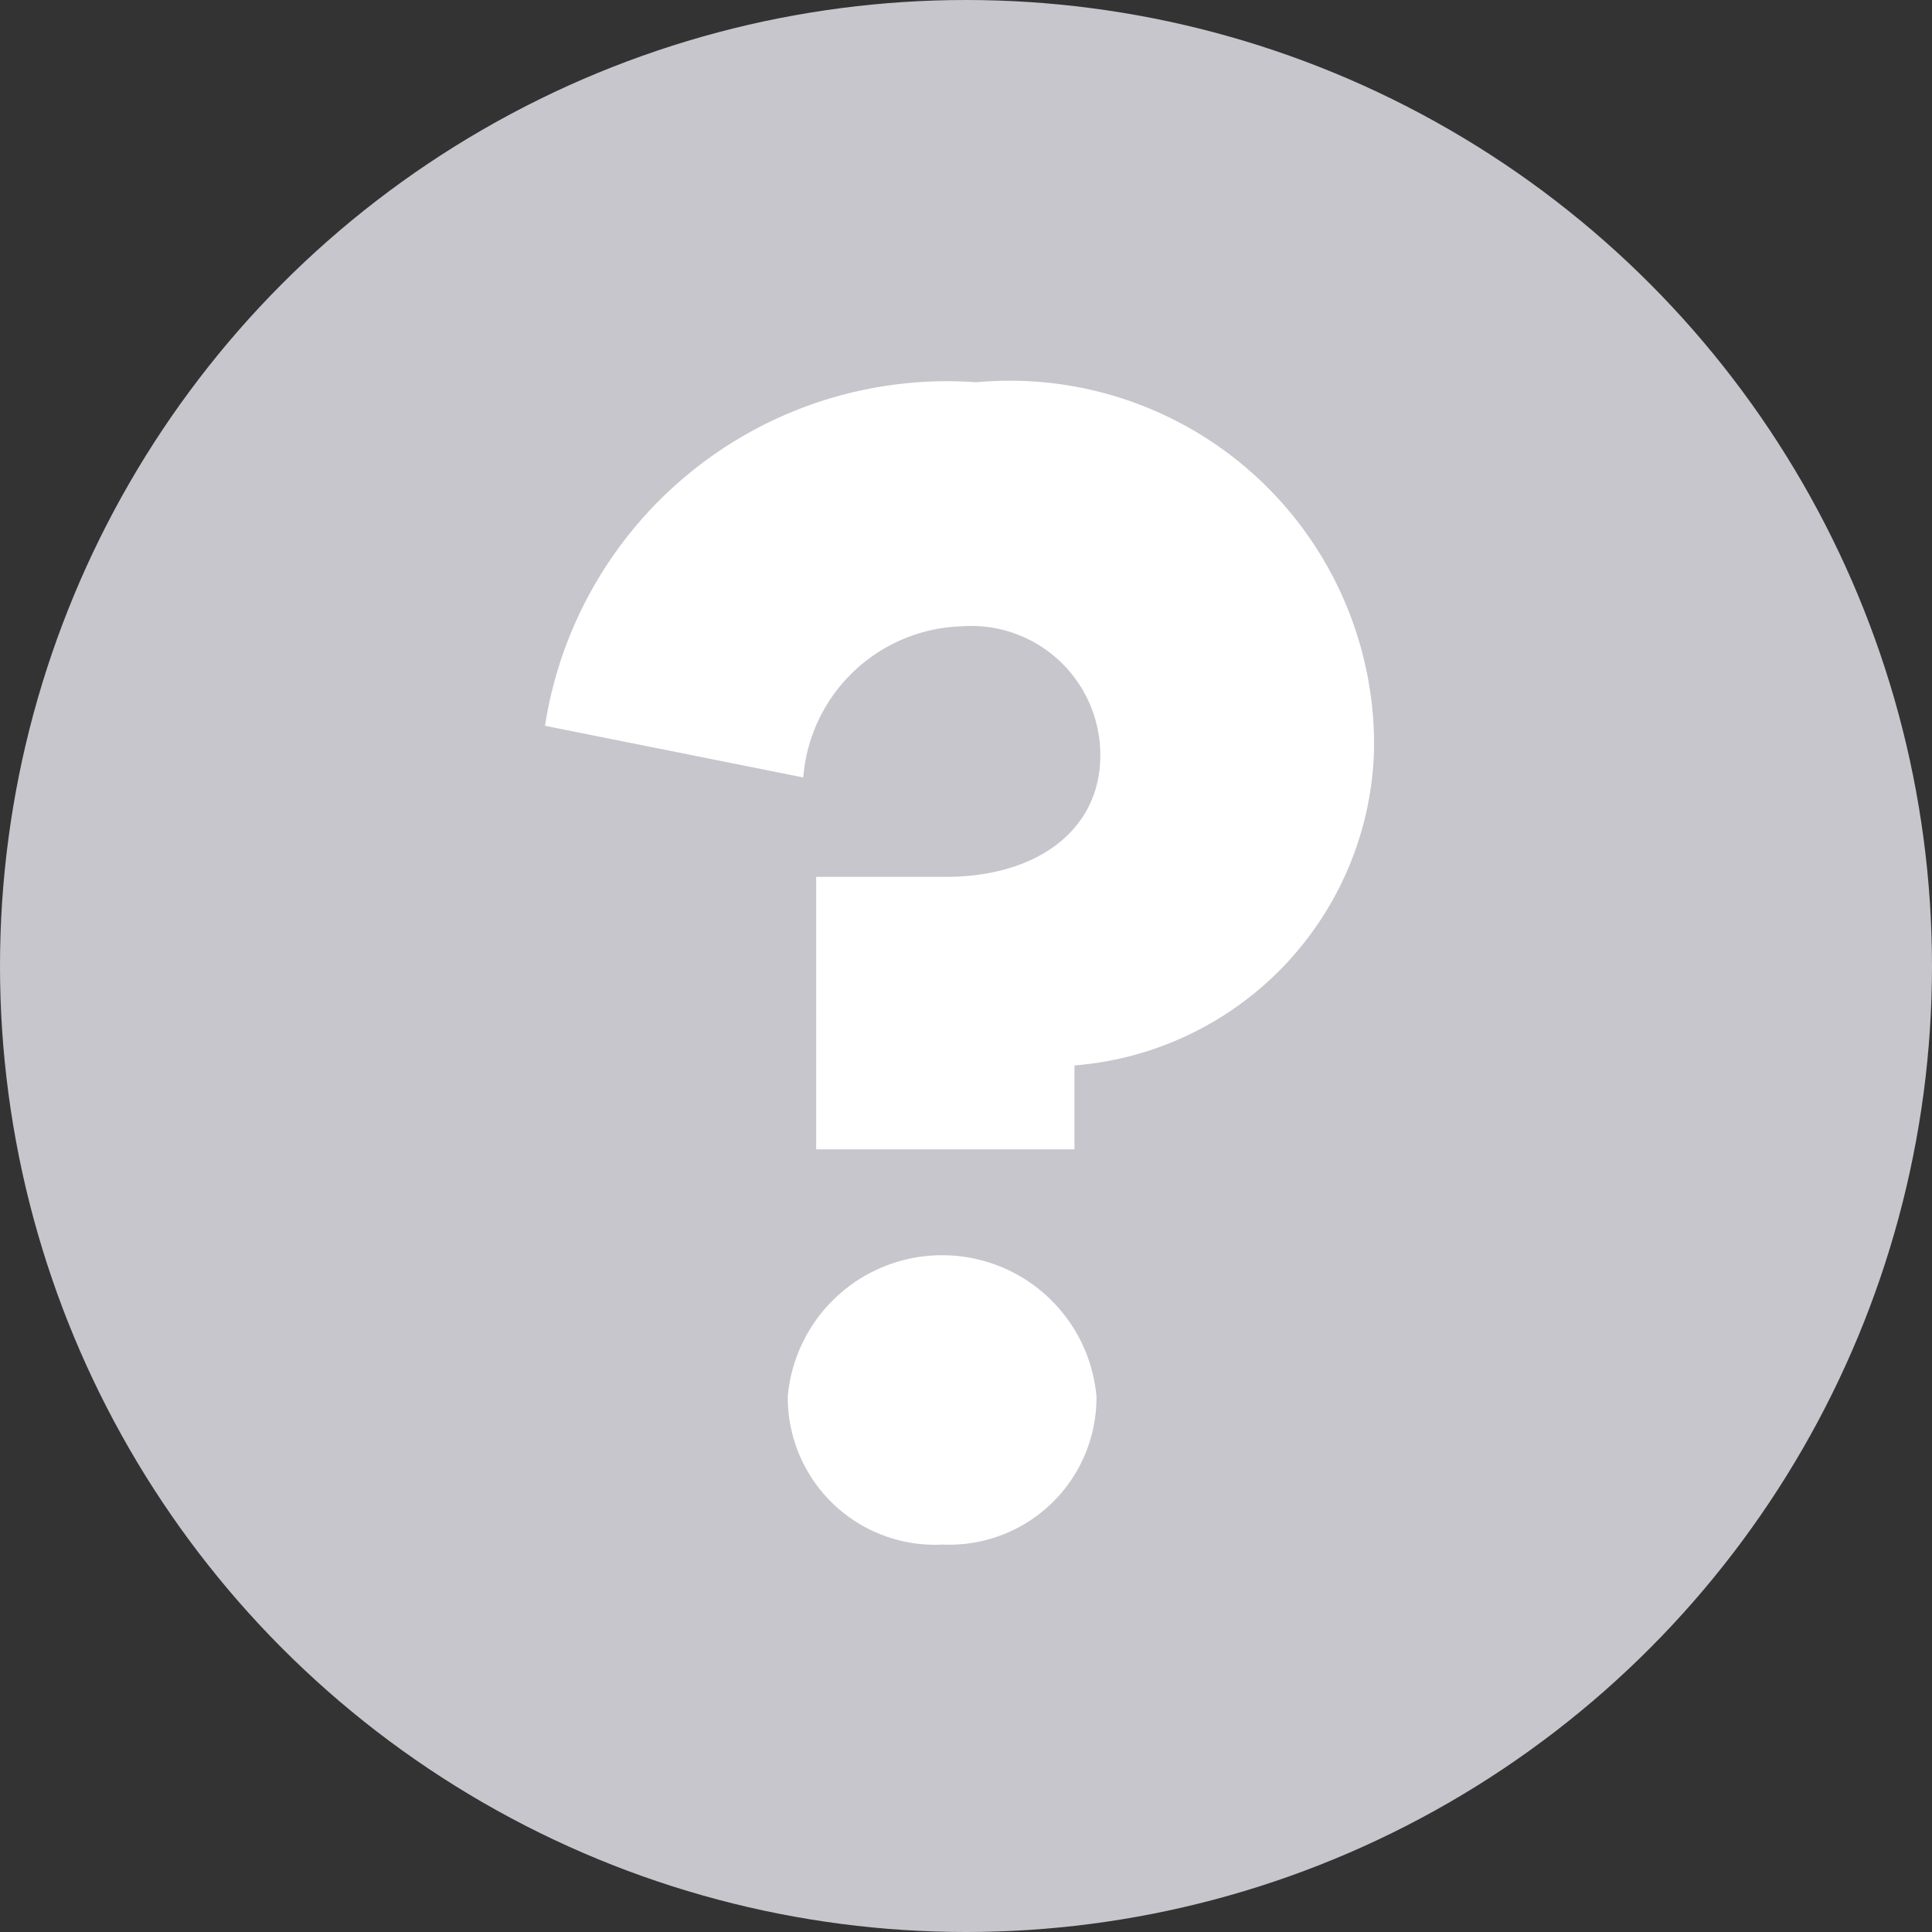 <svg xmlns="http://www.w3.org/2000/svg" width="14.96" height="14.96" viewBox="0 0 14.96 14.96">
  <rect x="0" y="0" width="14.96" height="14.96" fill="#333333" stroke="none"/>
  <circle cx="7.48" cy="7.48" r="7.48" style="fill: #c6c6cc"/>
  <path d="M10.68,5.83A2.52,2.52,0,0,1,8.36,8.29v.65h-2V6.83h1c.72,0,1.2-.37,1.2-.94a1,1,0,0,0-1.08-1A1.27,1.27,0,0,0,6.26,6.06l-2-.4A3.15,3.15,0,0,1,7.6,3,2.82,2.82,0,0,1,10.68,5.83Zm-2.15,5A1.14,1.14,0,0,1,7.34,12a1.14,1.14,0,0,1-1.2-1.15,1.2,1.2,0,0,1,2.39,0Z" transform="translate(-0.04 -0.04)" style="fill: #fff"/>
</svg>
